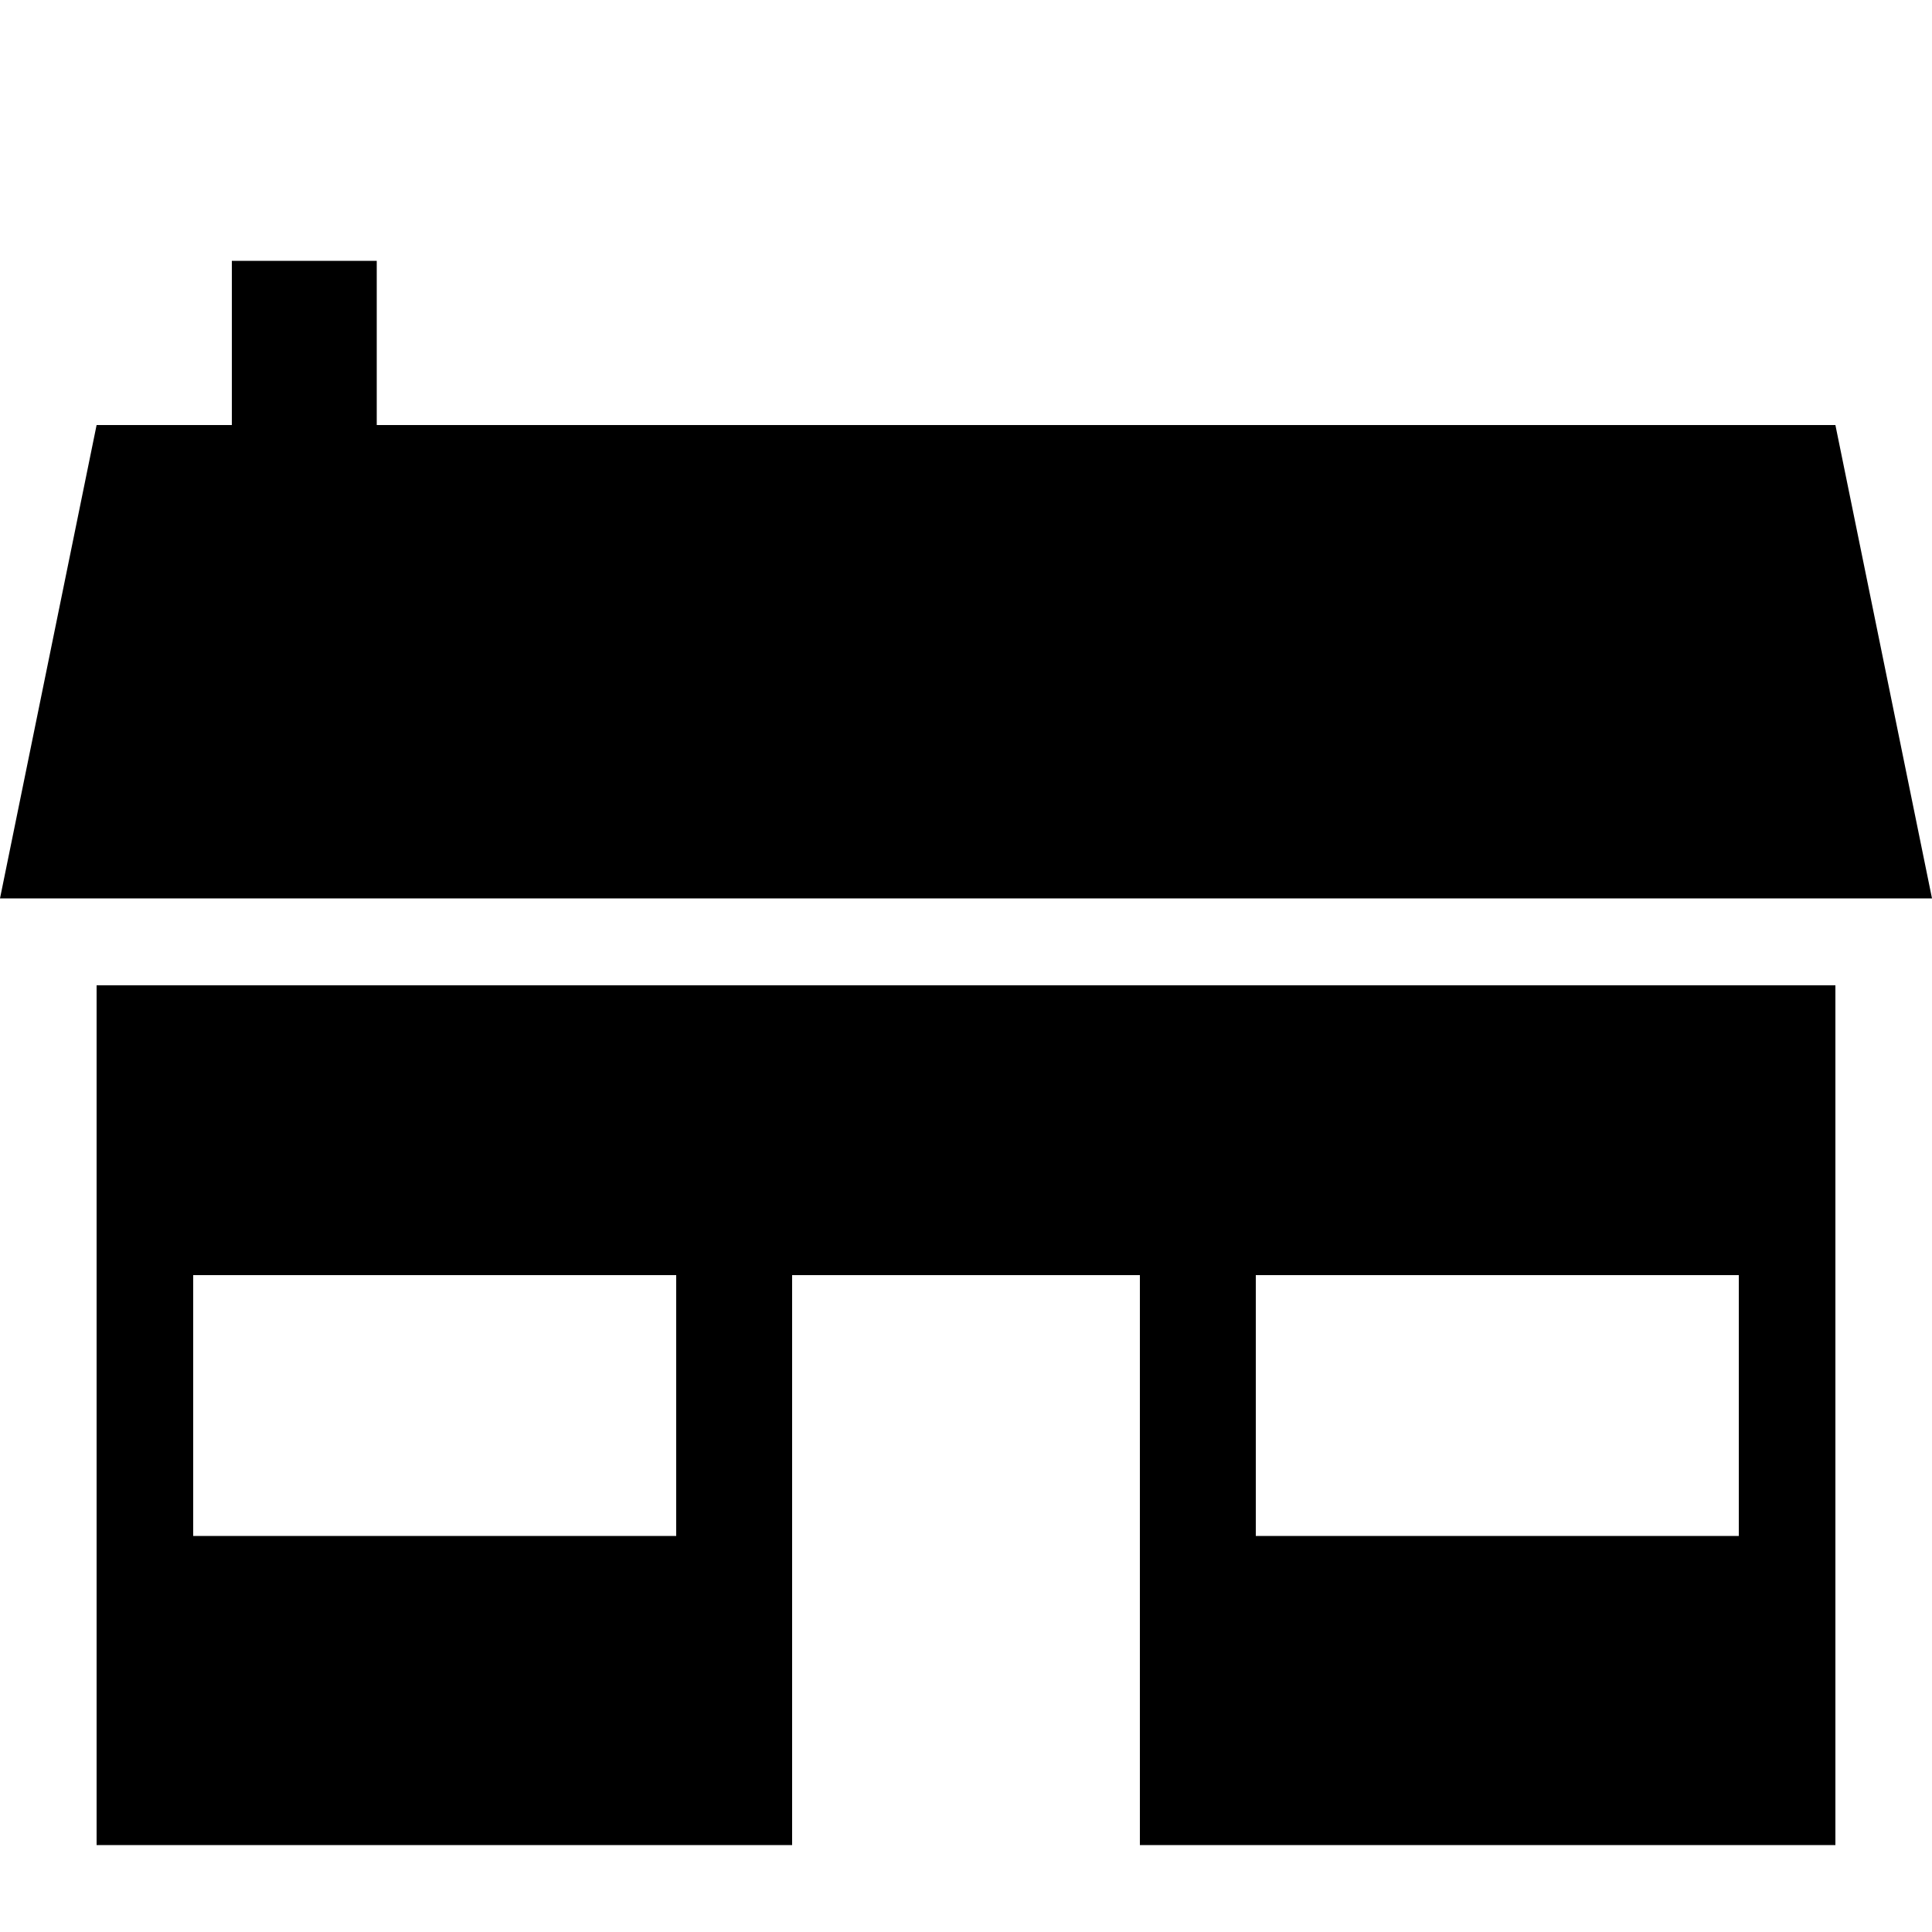 <svg xmlns="http://www.w3.org/2000/svg" width="200" height="200" viewBox="0 0 200 200"><path fill="#000" fill-rule="evenodd" d="M190 102v89h-72v-59H82v59H10v-89h180zM70 132H20v27h50v-27zm110 0h-50v27h50v-27zM39 27v17h151l10 49H0l10-49h14V27h15z"/></svg>